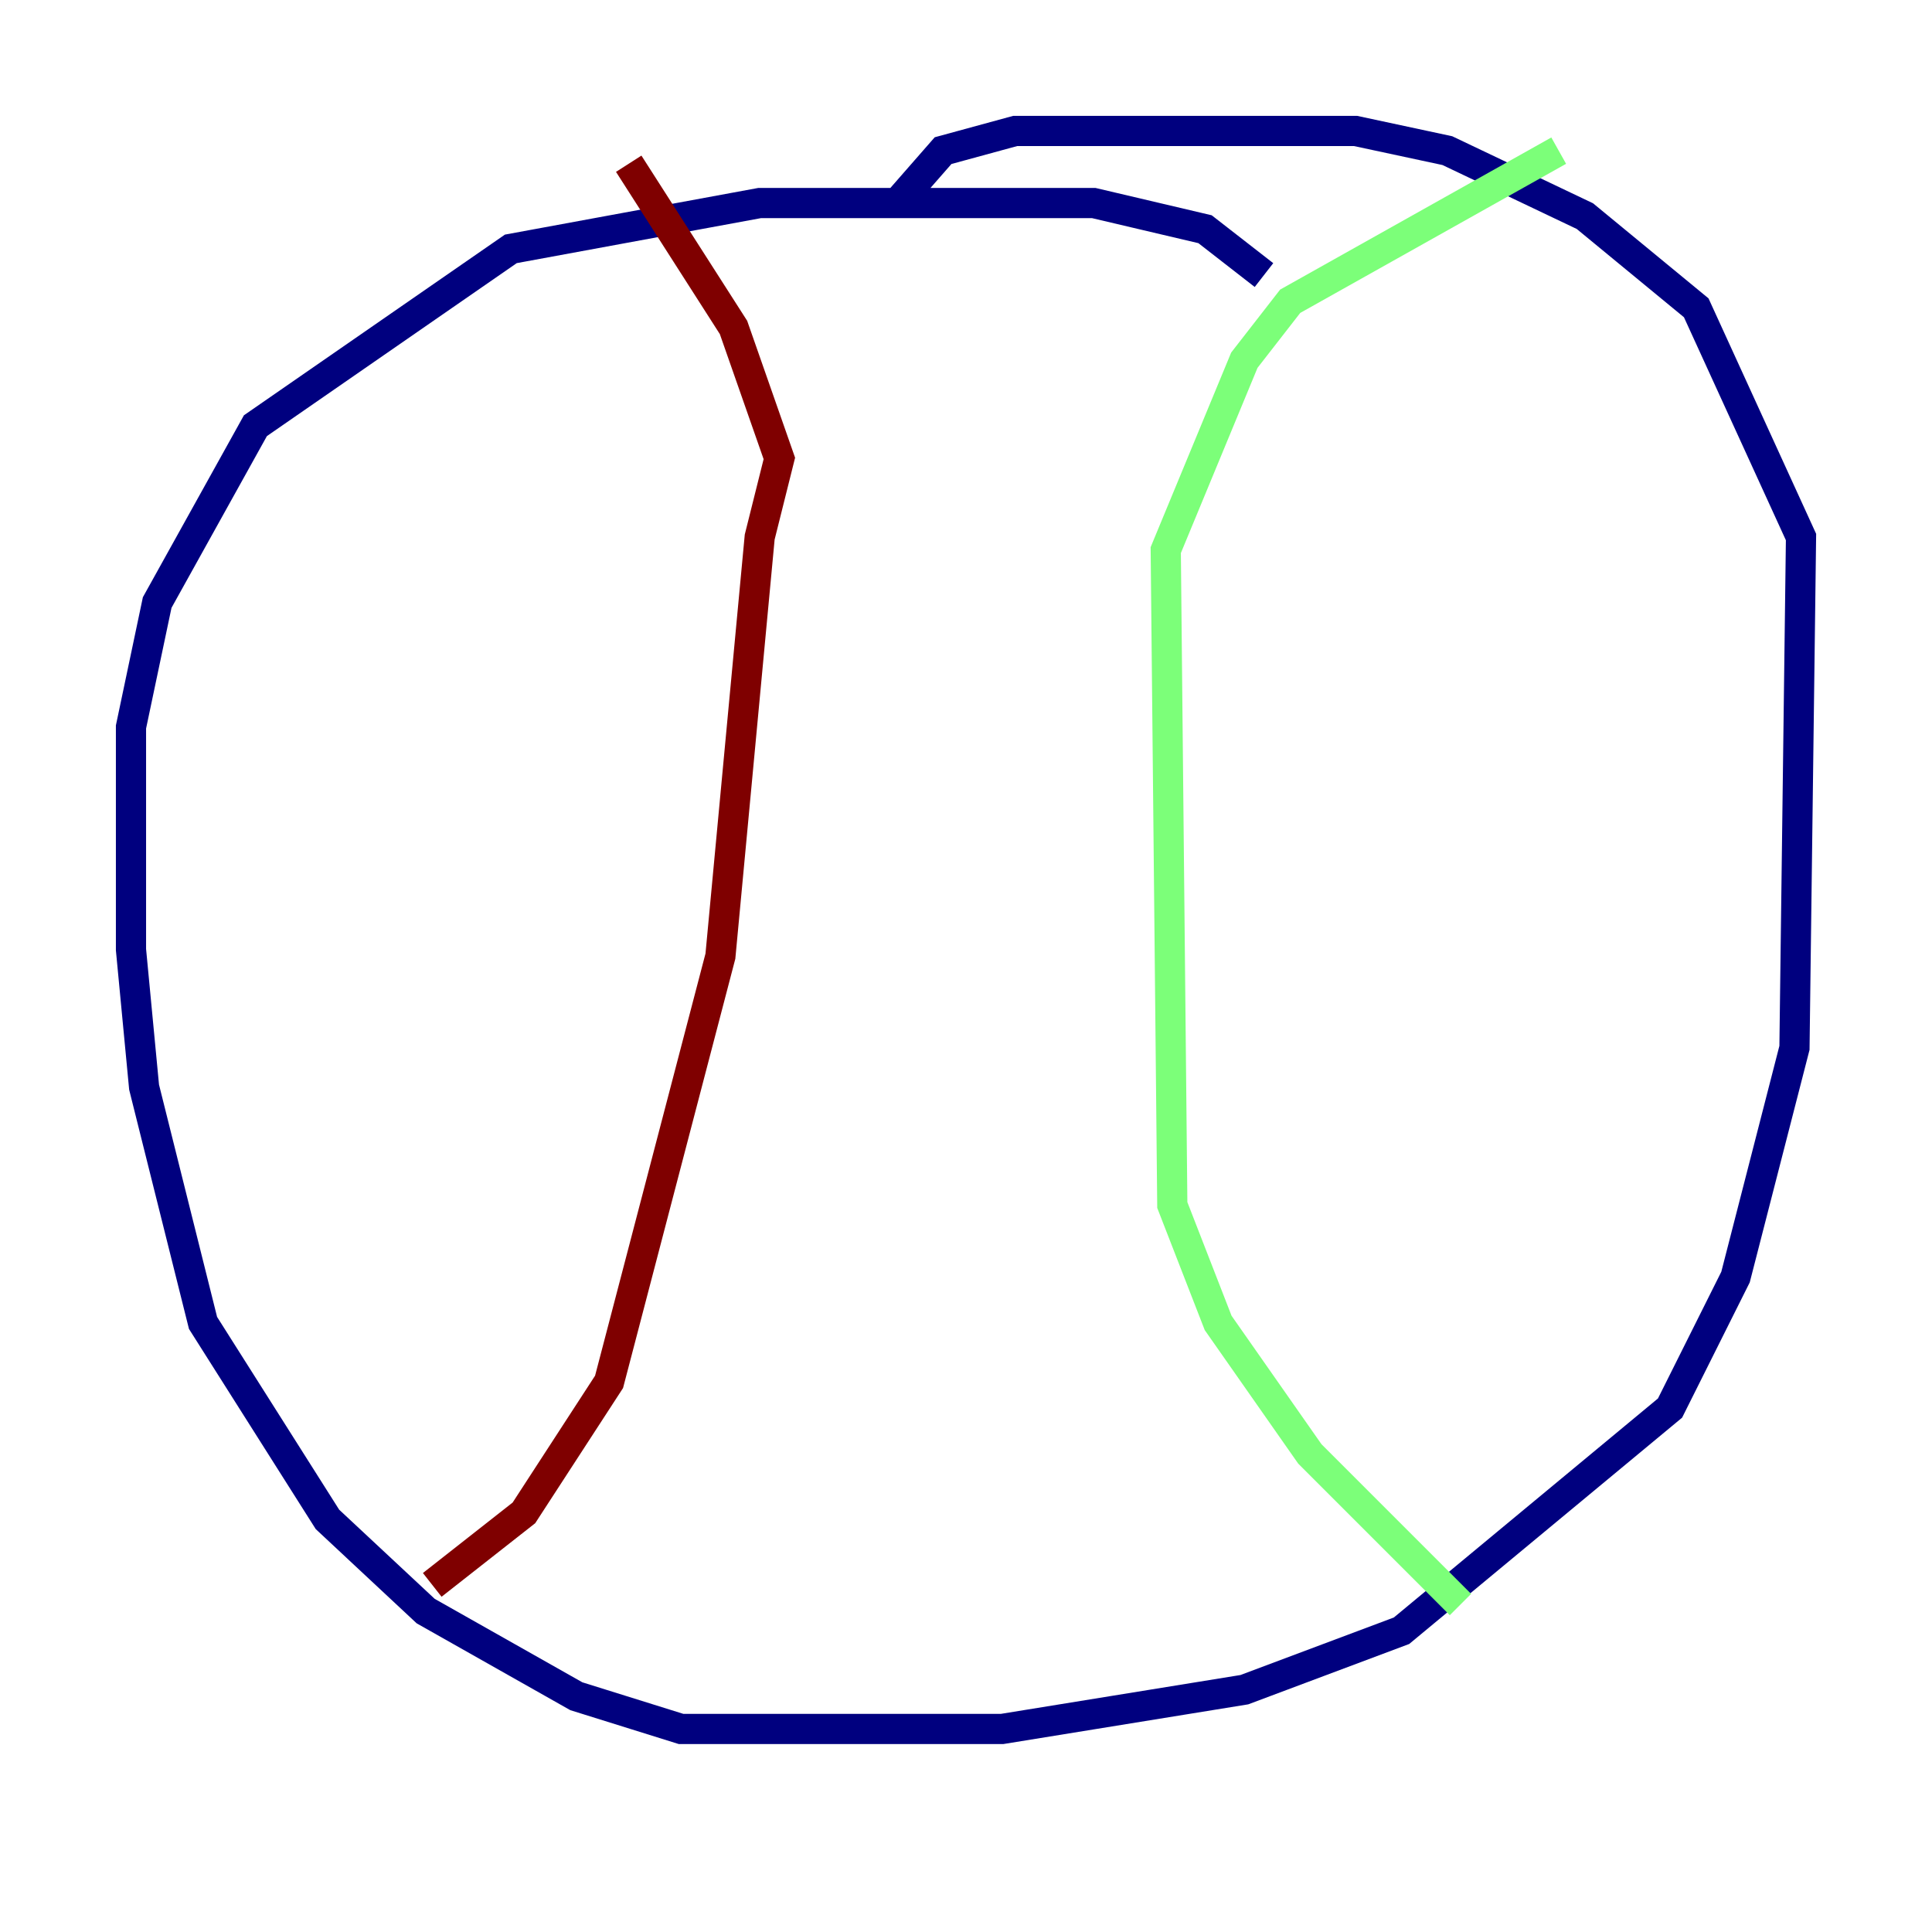 <?xml version="1.0" encoding="utf-8" ?>
<svg baseProfile="tiny" height="128" version="1.2" viewBox="0,0,128,128" width="128" xmlns="http://www.w3.org/2000/svg" xmlns:ev="http://www.w3.org/2001/xml-events" xmlns:xlink="http://www.w3.org/1999/xlink"><defs /><polyline fill="none" points="83.742,18.224 79.837,15.186 72.461,13.451 50.332,13.451 33.844,16.488 16.922,28.203 10.414,39.919 8.678,48.163 8.678,62.915 9.546,72.027 13.451,87.647 21.695,100.664 28.203,106.739 38.183,112.38 45.125,114.549 66.386,114.549 82.441,111.946 92.854,108.041 110.644,93.288 114.983,84.61 118.888,69.424 119.322,35.58 112.38,20.393 105.003,14.319 95.891,9.98 89.817,8.678 67.254,8.678 62.481,9.98 59.444,13.451" stroke="#00007f" stroke-width="2" /><polyline fill="none" points="103.268,9.98 85.478,19.959 82.441,23.864 77.234,36.447 77.668,79.837 80.705,87.647 86.78,96.325 96.759,106.305" stroke="#7cff79" stroke-width="2" /><polyline fill="none" points="41.654,10.848 48.597,21.695 51.634,30.373 50.332,35.58 47.729,63.349 40.352,91.552 34.712,100.231 28.637,105.003" stroke="#7f0000" stroke-width="2" /></svg>